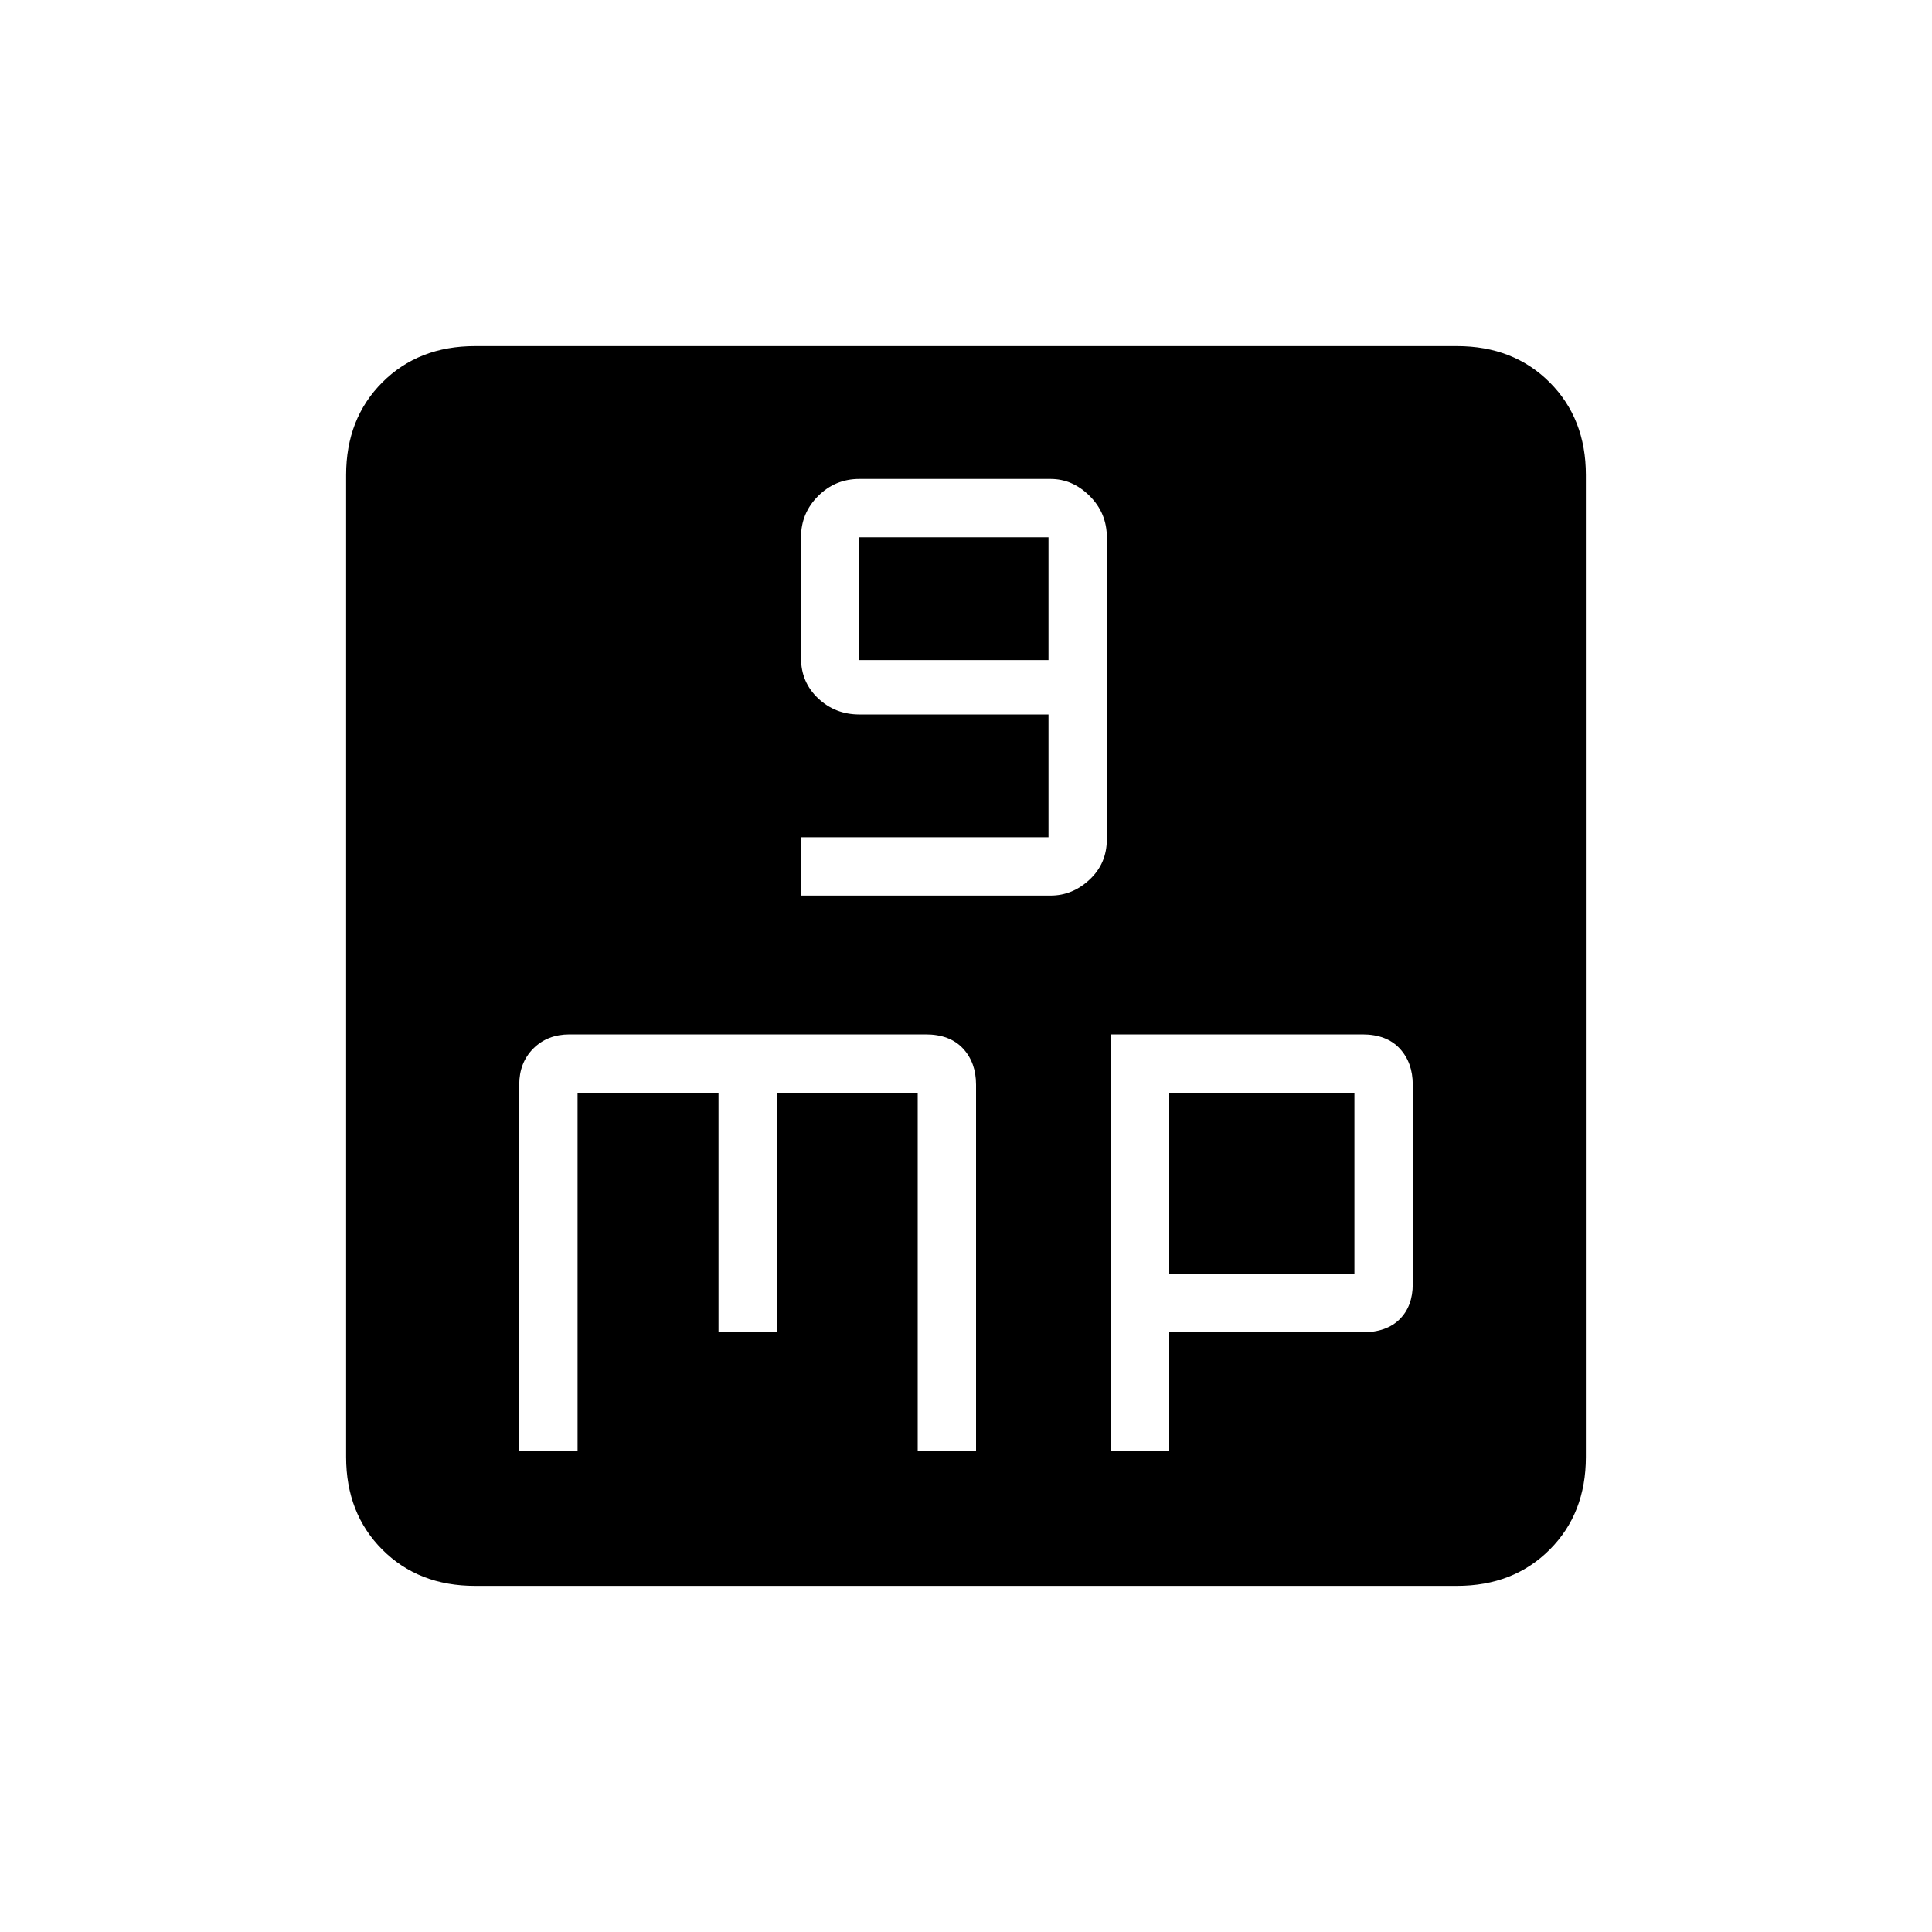 <svg xmlns="http://www.w3.org/2000/svg" height="20" width="20"><path d="M8.292 9.271H10.875Q11.104 9.271 11.281 9.104Q11.458 8.938 11.458 8.688V5.562Q11.458 5.312 11.281 5.135Q11.104 4.958 10.875 4.958H8.896Q8.646 4.958 8.469 5.135Q8.292 5.312 8.292 5.562V6.812Q8.292 7.062 8.469 7.229Q8.646 7.396 8.896 7.396H10.854V8.667H8.292ZM8.896 6.833V5.562H10.854V6.833ZM4.917 16.417Q4.333 16.417 3.958 16.042Q3.583 15.667 3.583 15.083V4.917Q3.583 4.333 3.958 3.958Q4.333 3.583 4.917 3.583H15.083Q15.667 3.583 16.042 3.958Q16.417 4.333 16.417 4.917V15.083Q16.417 15.667 16.042 16.042Q15.667 16.417 15.083 16.417ZM5.896 10.708Q5.667 10.708 5.521 10.854Q5.375 11 5.375 11.229V15.021H5.979V11.312H7.438V13.792H8.042V11.312H9.5V15.021H10.104V11.229Q10.104 11 9.969 10.854Q9.833 10.708 9.583 10.708ZM11.5 10.708V15.021H12.104V13.792H14.104Q14.354 13.792 14.49 13.656Q14.625 13.521 14.625 13.292V11.229Q14.625 11 14.49 10.854Q14.354 10.708 14.104 10.708ZM12.104 11.312H14.021V13.188H12.104Z"/></svg>